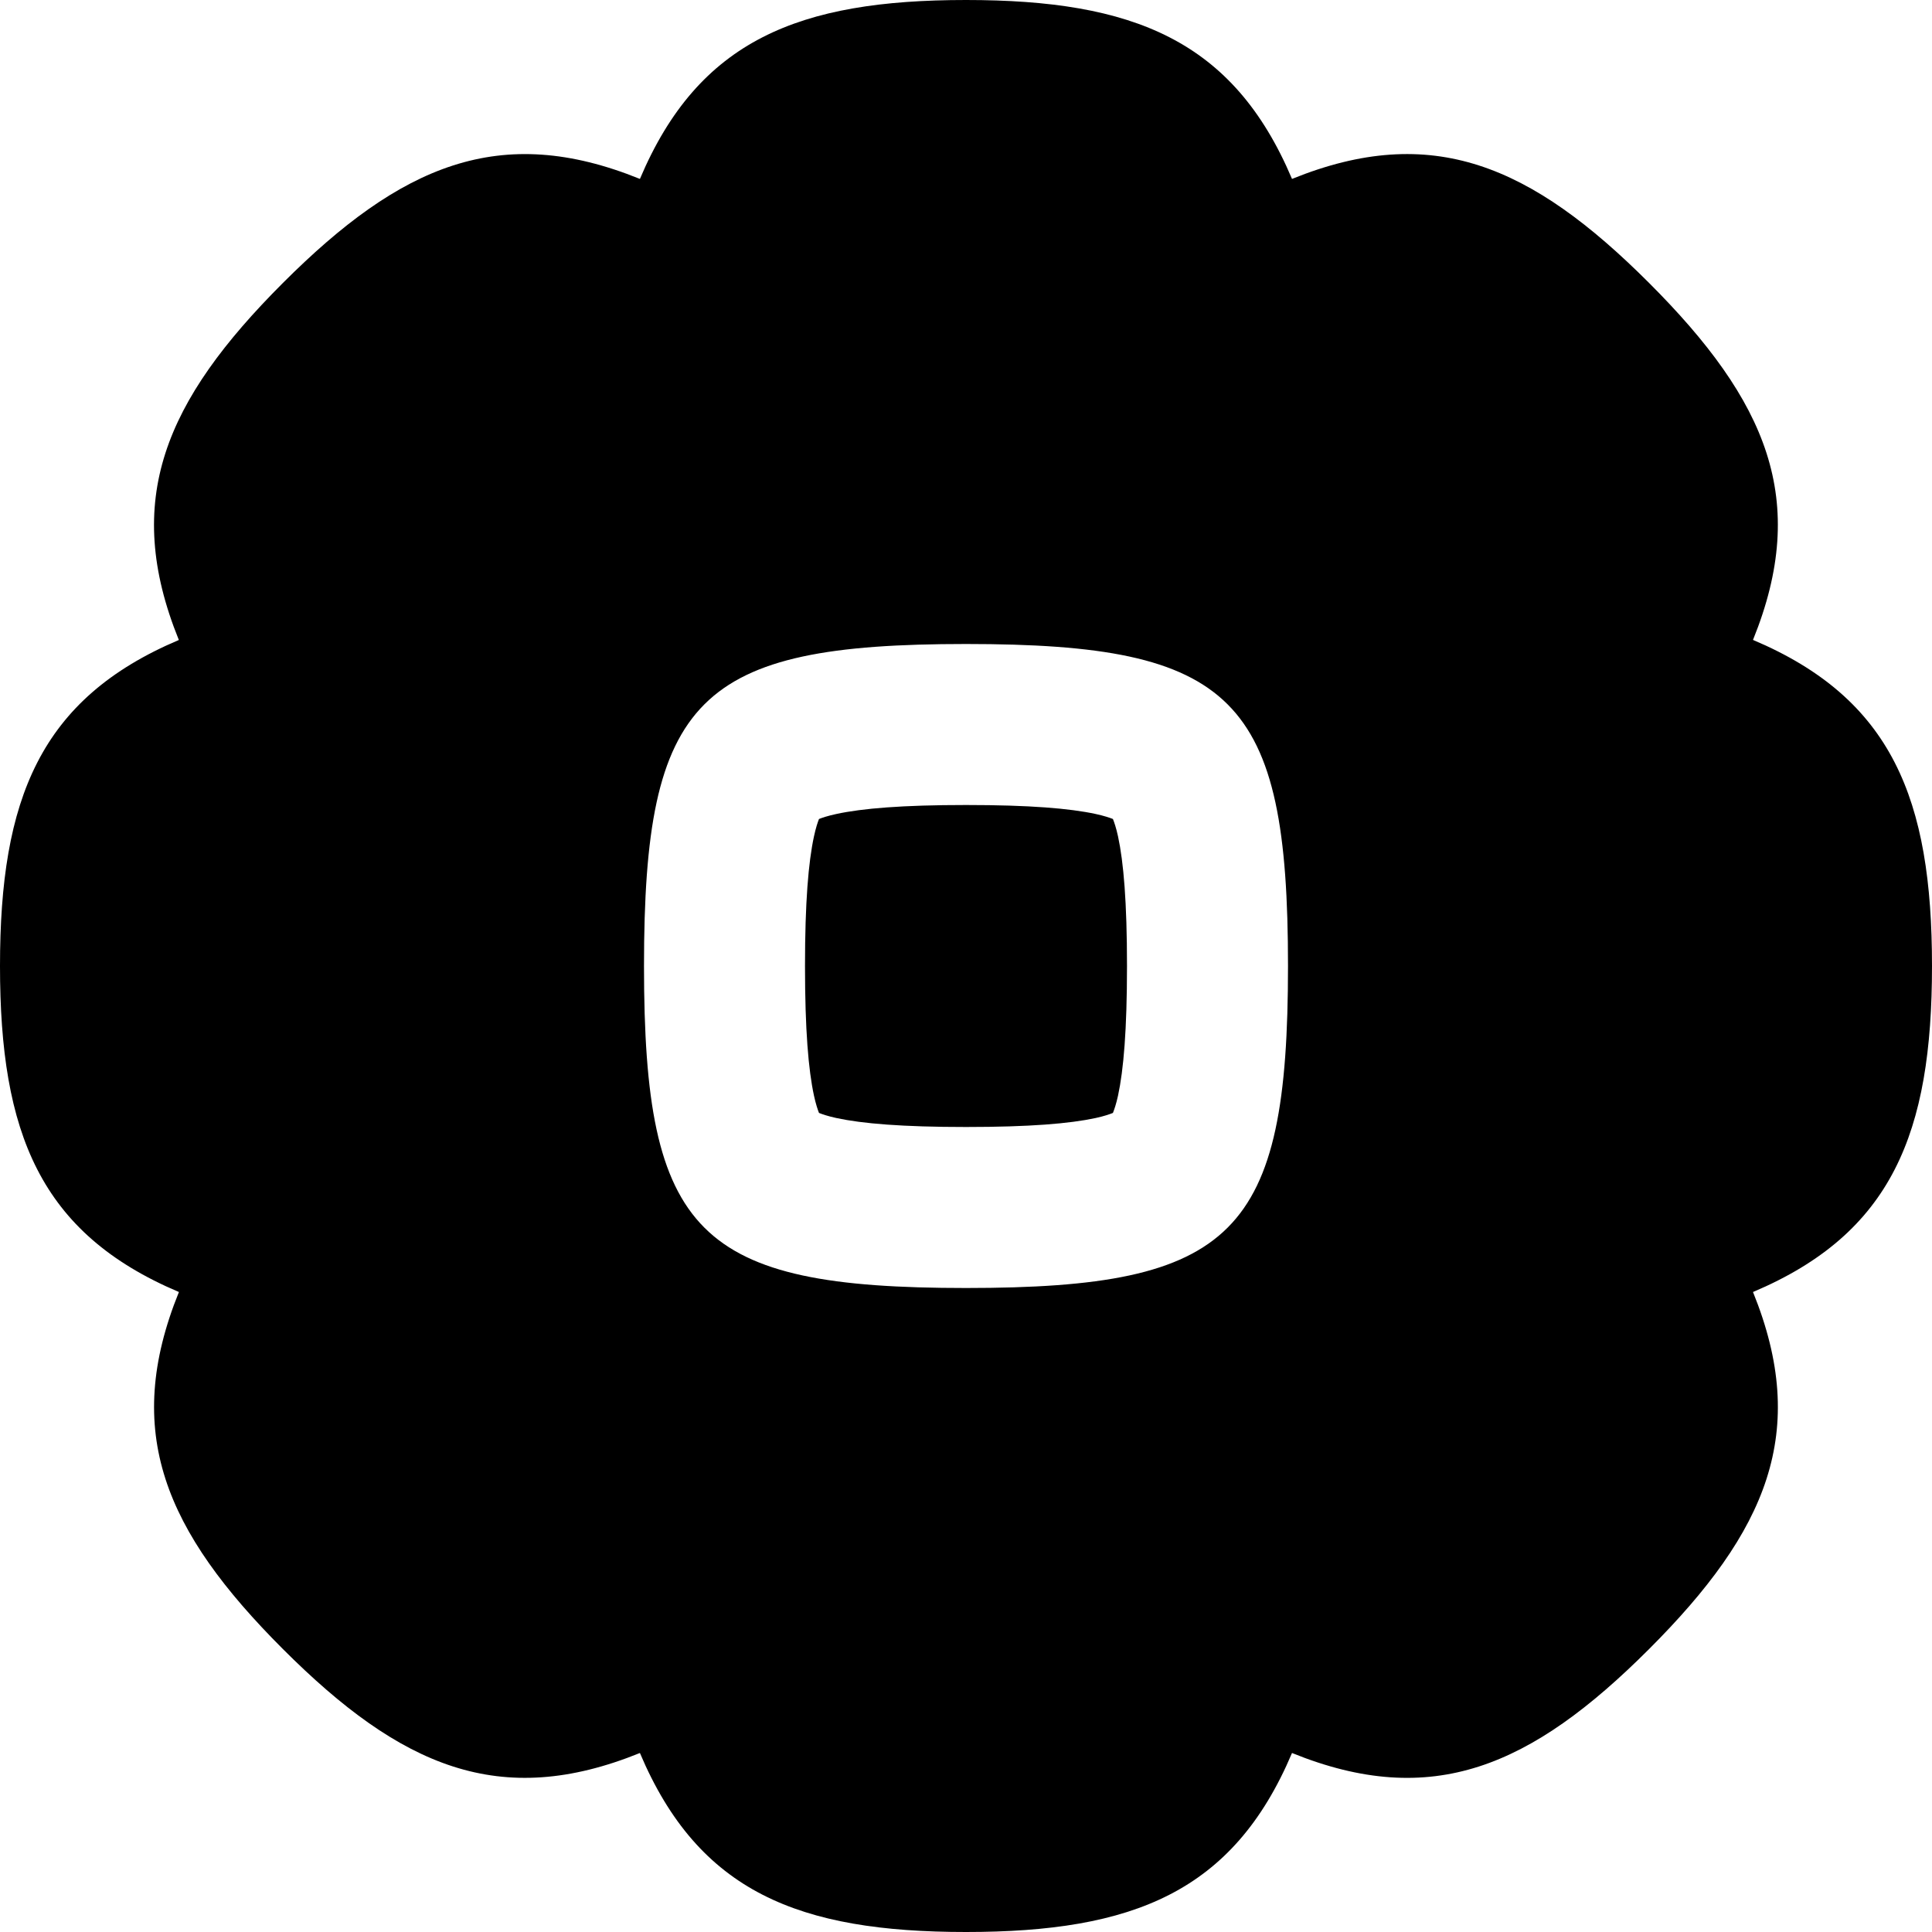 <svg width="256" height="256" viewBox="0 0 256 256" fill="none" xmlns="http://www.w3.org/2000/svg">
<path d="M128 106.667C136.465 106.667 141.758 107.119 145.167 107.854C146.318 108.103 147.043 108.354 147.469 108.521C147.636 108.945 147.895 109.67 148.146 110.833C148.881 114.242 149.333 119.535 149.333 128C149.333 136.465 148.881 141.758 148.146 145.167C147.897 146.321 147.636 147.043 147.469 147.469C147.043 147.636 146.321 147.897 145.167 148.146C141.758 148.881 136.465 149.333 128 149.333C119.535 149.333 114.242 148.881 110.833 148.146C109.67 147.895 108.945 147.636 108.521 147.469C108.354 147.043 108.103 146.318 107.854 145.167C107.119 141.758 106.667 136.465 106.667 128C106.667 119.535 107.119 114.242 107.854 110.833C108.104 109.674 108.354 108.945 108.521 108.521C108.945 108.354 109.674 108.104 110.833 107.854C114.242 107.119 119.535 106.667 128 106.667Z" fill="black"/>
<path fill-rule="evenodd" clip-rule="evenodd" d="M128 0C150.104 2.02371e-07 163.403 5.281 171.198 23.708C189.74 16.19 202.88 21.859 218.51 37.49C234.139 53.118 239.796 66.252 232.281 84.792C250.718 92.586 256 105.891 256 128C256 150.108 250.715 163.403 232.281 171.198C239.801 189.742 234.141 202.88 218.51 218.51C202.88 234.141 189.741 239.801 171.198 232.281C163.403 250.715 150.108 256 128 256C105.891 256 92.586 250.718 84.792 232.281C66.252 239.797 53.118 234.139 37.49 218.51C21.859 202.88 16.19 189.741 23.708 171.198C5.281 163.403 -6.01872e-07 150.104 0 128C9.6605e-07 105.899 5.278 92.598 23.698 84.802C16.181 66.261 21.86 53.119 37.49 37.49C53.117 21.862 66.253 16.194 84.792 23.708C92.587 5.278 105.894 0 128 0ZM128 85.333C92.444 85.333 85.333 92.444 85.333 128C85.333 163.556 92.444 170.667 128 170.667C163.556 170.667 170.667 163.556 170.667 128C170.667 92.444 163.556 85.333 128 85.333Z" fill="black"/>
</svg>
